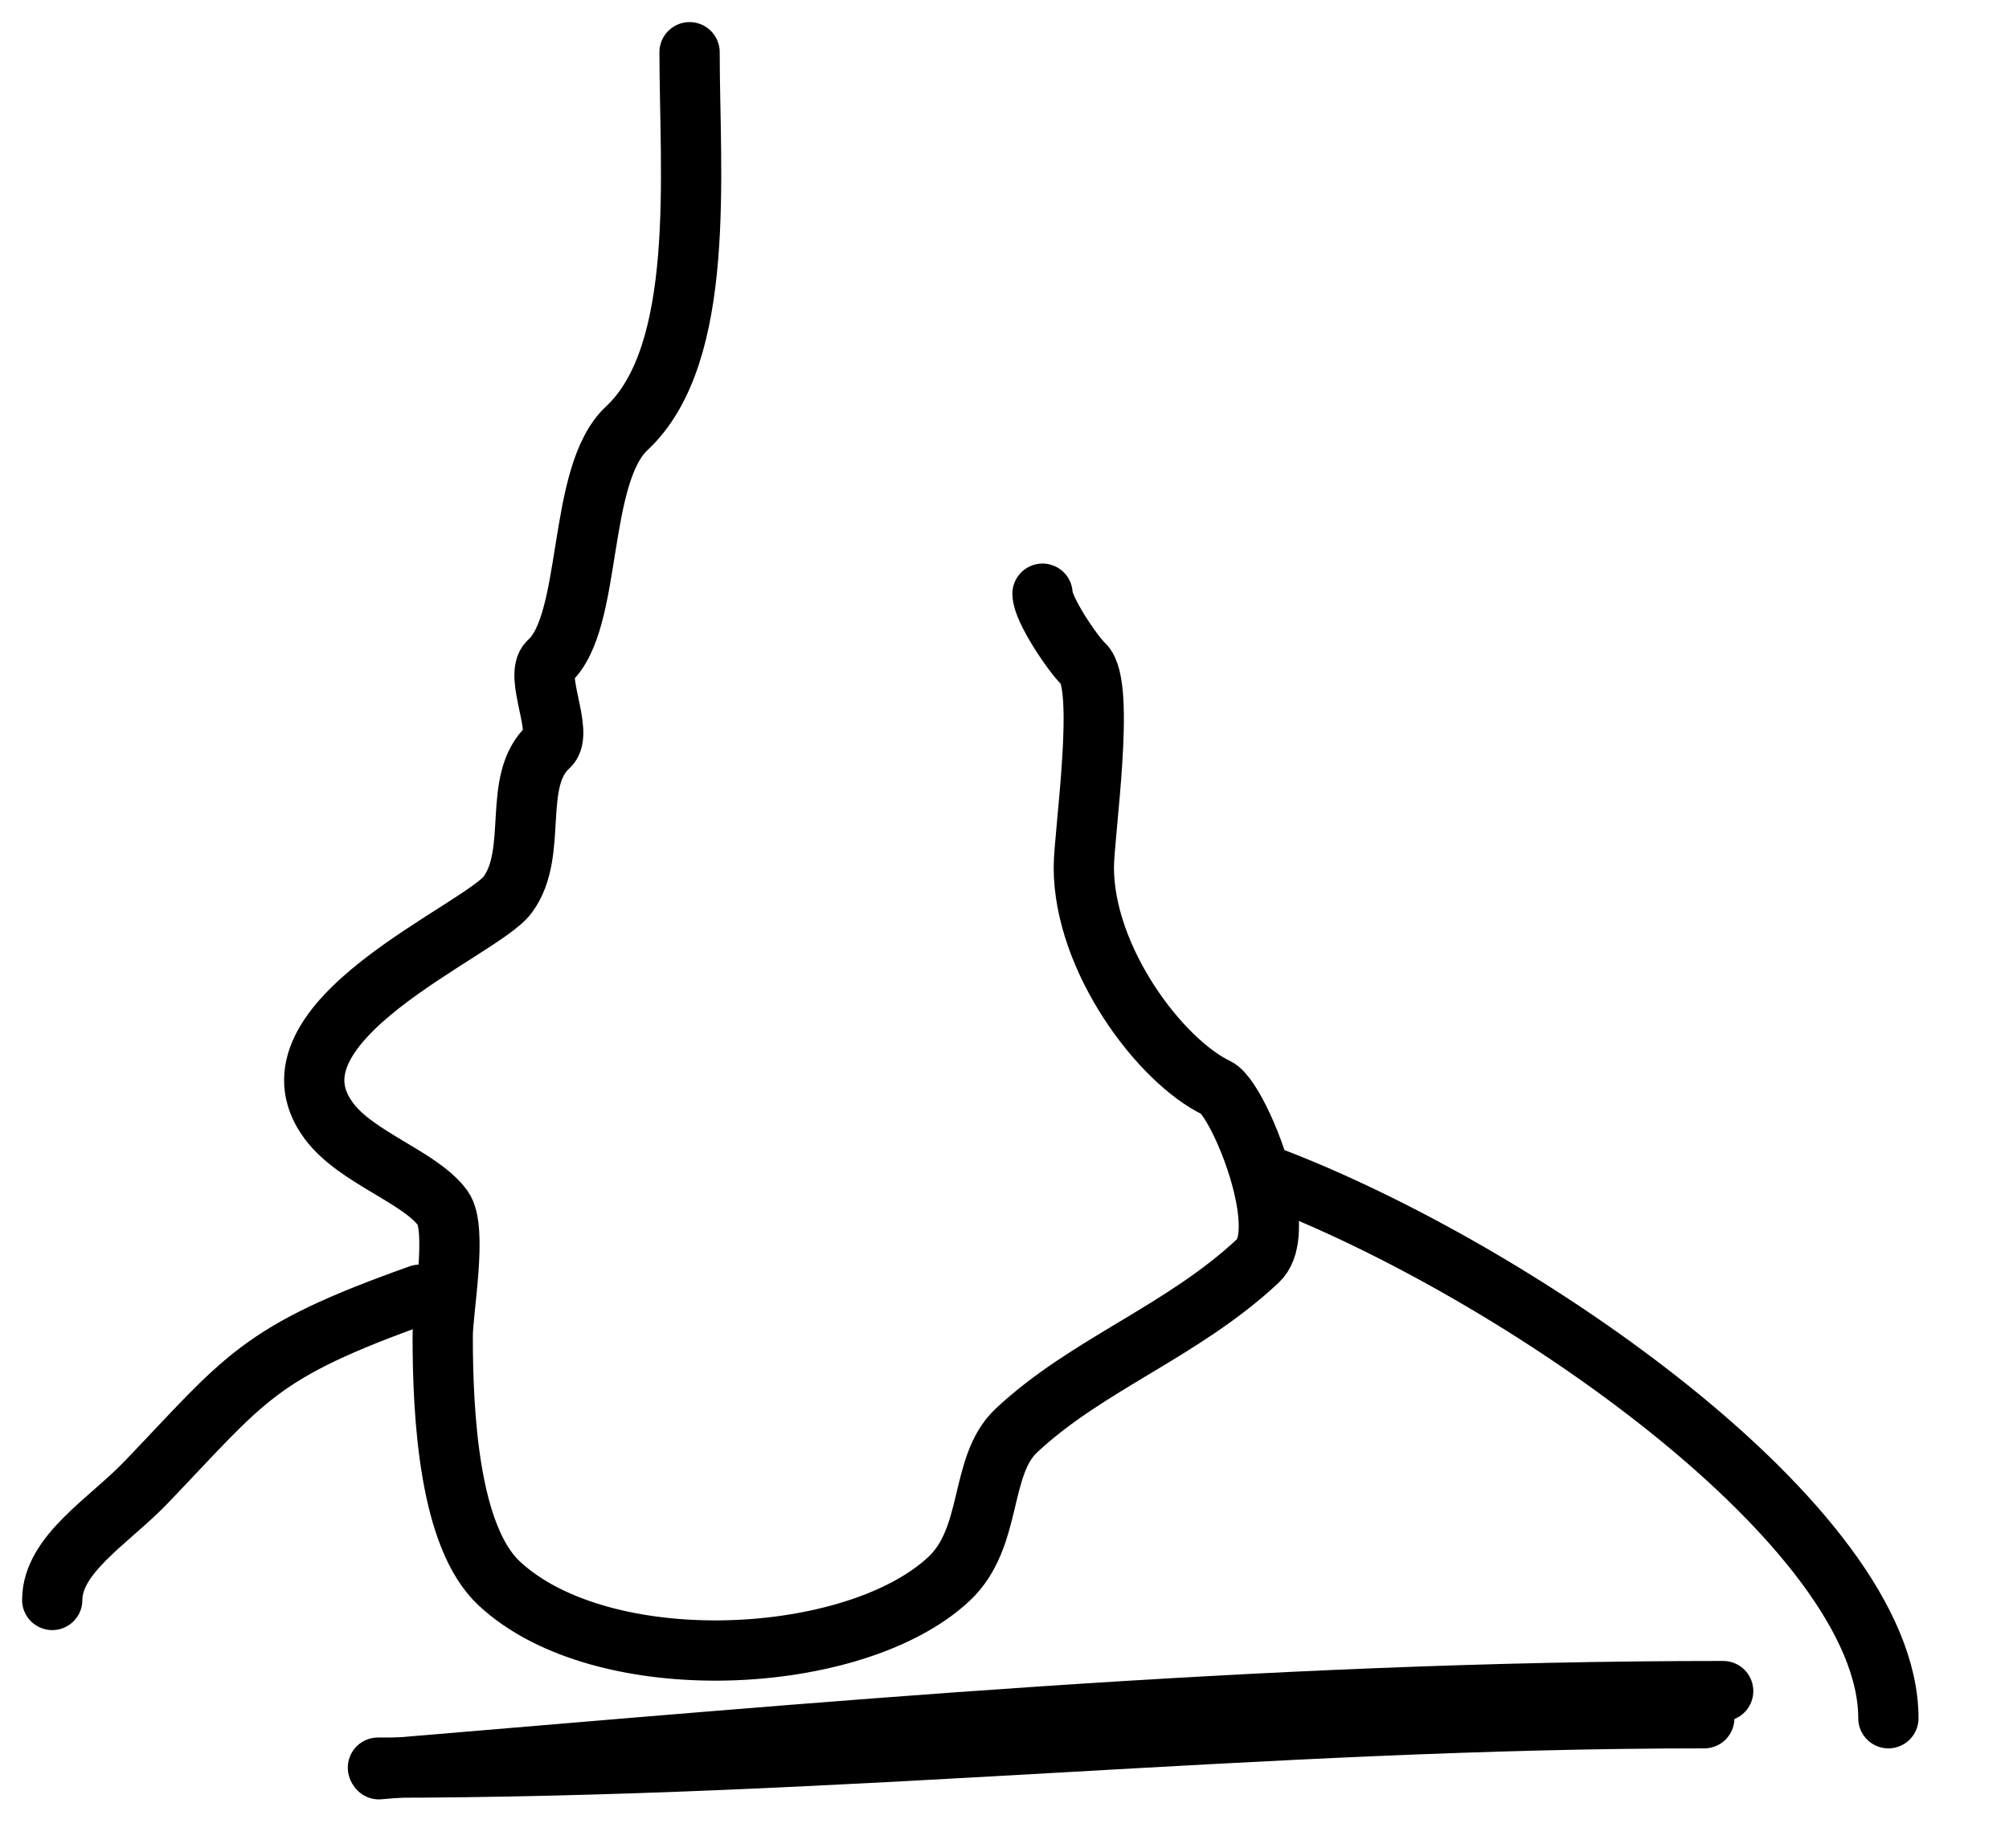 <?xml version="1.0" standalone="no"?><!DOCTYPE svg PUBLIC "-//W3C//DTD SVG 1.1//EN" "http://www.w3.org/Graphics/SVG/1.1/DTD/svg11.dtd"><svg width="100%" height="100%" viewBox="0 0 25 23" version="1.1" xmlns="http://www.w3.org/2000/svg" xmlns:xlink="http://www.w3.org/1999/xlink" xml:space="preserve" style="fill-rule:evenodd;clip-rule:evenodd;stroke-linecap:round;stroke-linejoin:round;stroke-miterlimit:1.414;"><g><path d="M4.715,22.02c5.482,-0.457 10.984,-0.973 16.728,-0.973" style="fill:none;stroke-width:0.75px;stroke:#000;"/><path d="M4.703,22c5.783,0 11,-0.615 16.505,-0.615" style="fill:none;stroke-width:0.75px;stroke:#000;"/></g><path d="M15.79,14.641c3.066,1.16 7.709,4.357 7.709,6.744" style="fill:none;stroke-width:0.75px;stroke:#000;"/><path d="M8.581,0.65c0,1.487 0.213,3.753 -0.782,4.681c-0.627,0.585 -0.417,2.409 -0.969,2.904c0,0 0,0 0,0c-0.187,0.169 0.187,0.886 0,1.054c-0.471,0.423 -0.122,1.32 -0.513,1.847c-0.334,0.45 -3.138,1.585 -2.225,2.814c0.342,0.461 1.13,0.695 1.417,1.084c0.189,0.256 0,1.271 0,1.595c0,1.013 0.084,2.498 0.701,3.076c1.283,1.201 4.425,1.045 5.599,-0.054c0.553,-0.518 0.37,-1.407 0.839,-1.847c0.882,-0.826 2.065,-1.231 3.006,-2.112c0.158,-0.147 0.162,-0.468 0.093,-0.819c-0.116,-0.585 -0.439,-1.252 -0.606,-1.332c-0.703,-0.337 -1.654,-1.6 -1.654,-2.747c0,-0.406 0.278,-2.266 0,-2.526c-0.137,-0.128 -0.514,-0.686 -0.514,-0.879" style="fill:none;stroke-width:0.75px;stroke:#000;"/><path d="M5.223,16.114c-2.026,0.719 -2.162,1.039 -3.408,2.338c-0.457,0.476 -1.165,0.892 -1.165,1.461" style="fill:none;stroke-width:0.75px;stroke:#000;"/></svg>